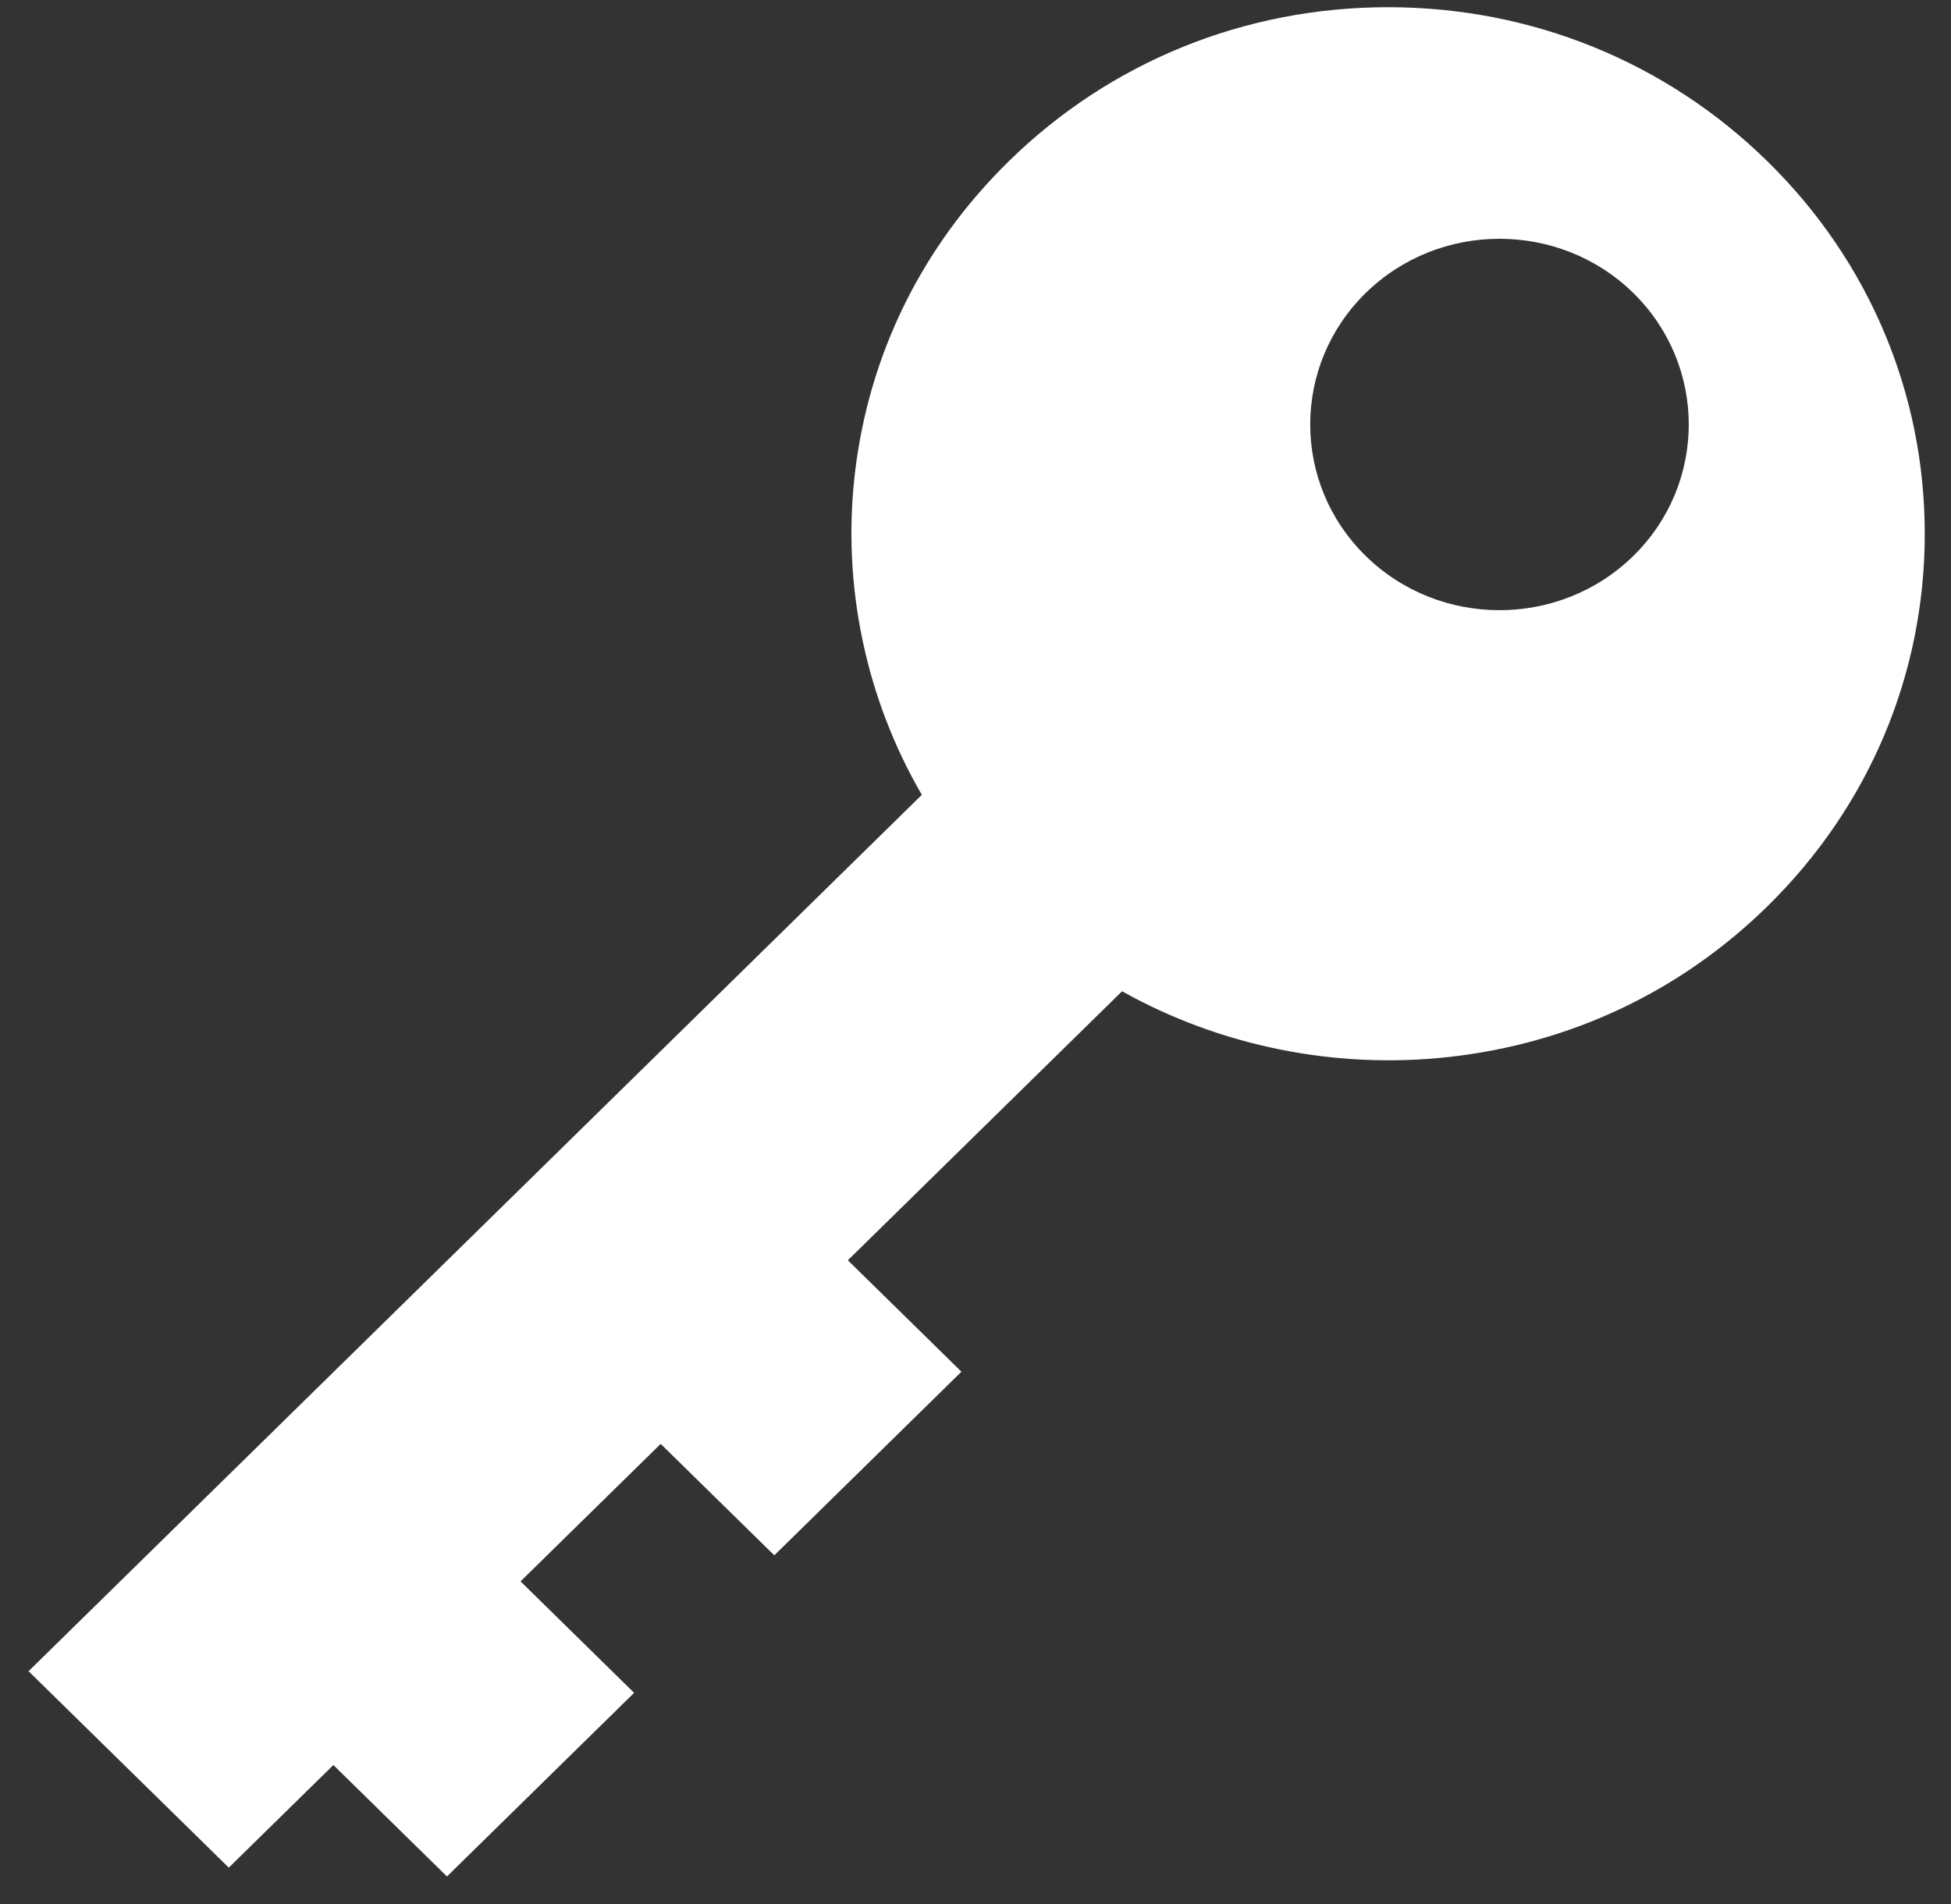 <svg width="42" height="41" viewBox="0 0 42 41" fill="none" xmlns="http://www.w3.org/2000/svg">
<rect x="0" y="0" width="42" height="41" fill="#333333" stroke="none"/>
<path d="M38.051 3.476C35.869 1.334 32.968 0.155 29.882 0.155C26.795 0.155 23.894 1.334 21.712 3.476C19.844 5.309 18.699 7.636 18.402 10.206C18.126 12.596 18.637 15.036 19.845 17.112L0.615 35.98L4.925 40.209L7.177 38L9.622 40.399L13.651 36.446L11.206 34.046L14.223 31.086L16.669 33.485L20.697 29.532L18.252 27.133L24.155 21.341C26.27 22.526 28.756 23.027 31.193 22.756C33.812 22.465 36.184 21.342 38.051 19.509C40.234 17.367 41.435 14.521 41.435 11.492C41.435 8.464 40.234 5.617 38.051 3.476ZM35.163 11.967C34.368 12.747 33.324 13.137 32.28 13.137C31.236 13.137 30.192 12.747 29.398 11.967C27.808 10.408 27.808 7.87 29.398 6.31C30.987 4.751 33.573 4.751 35.163 6.31C36.752 7.87 36.752 10.408 35.163 11.967Z" fill="white"/>
</svg>